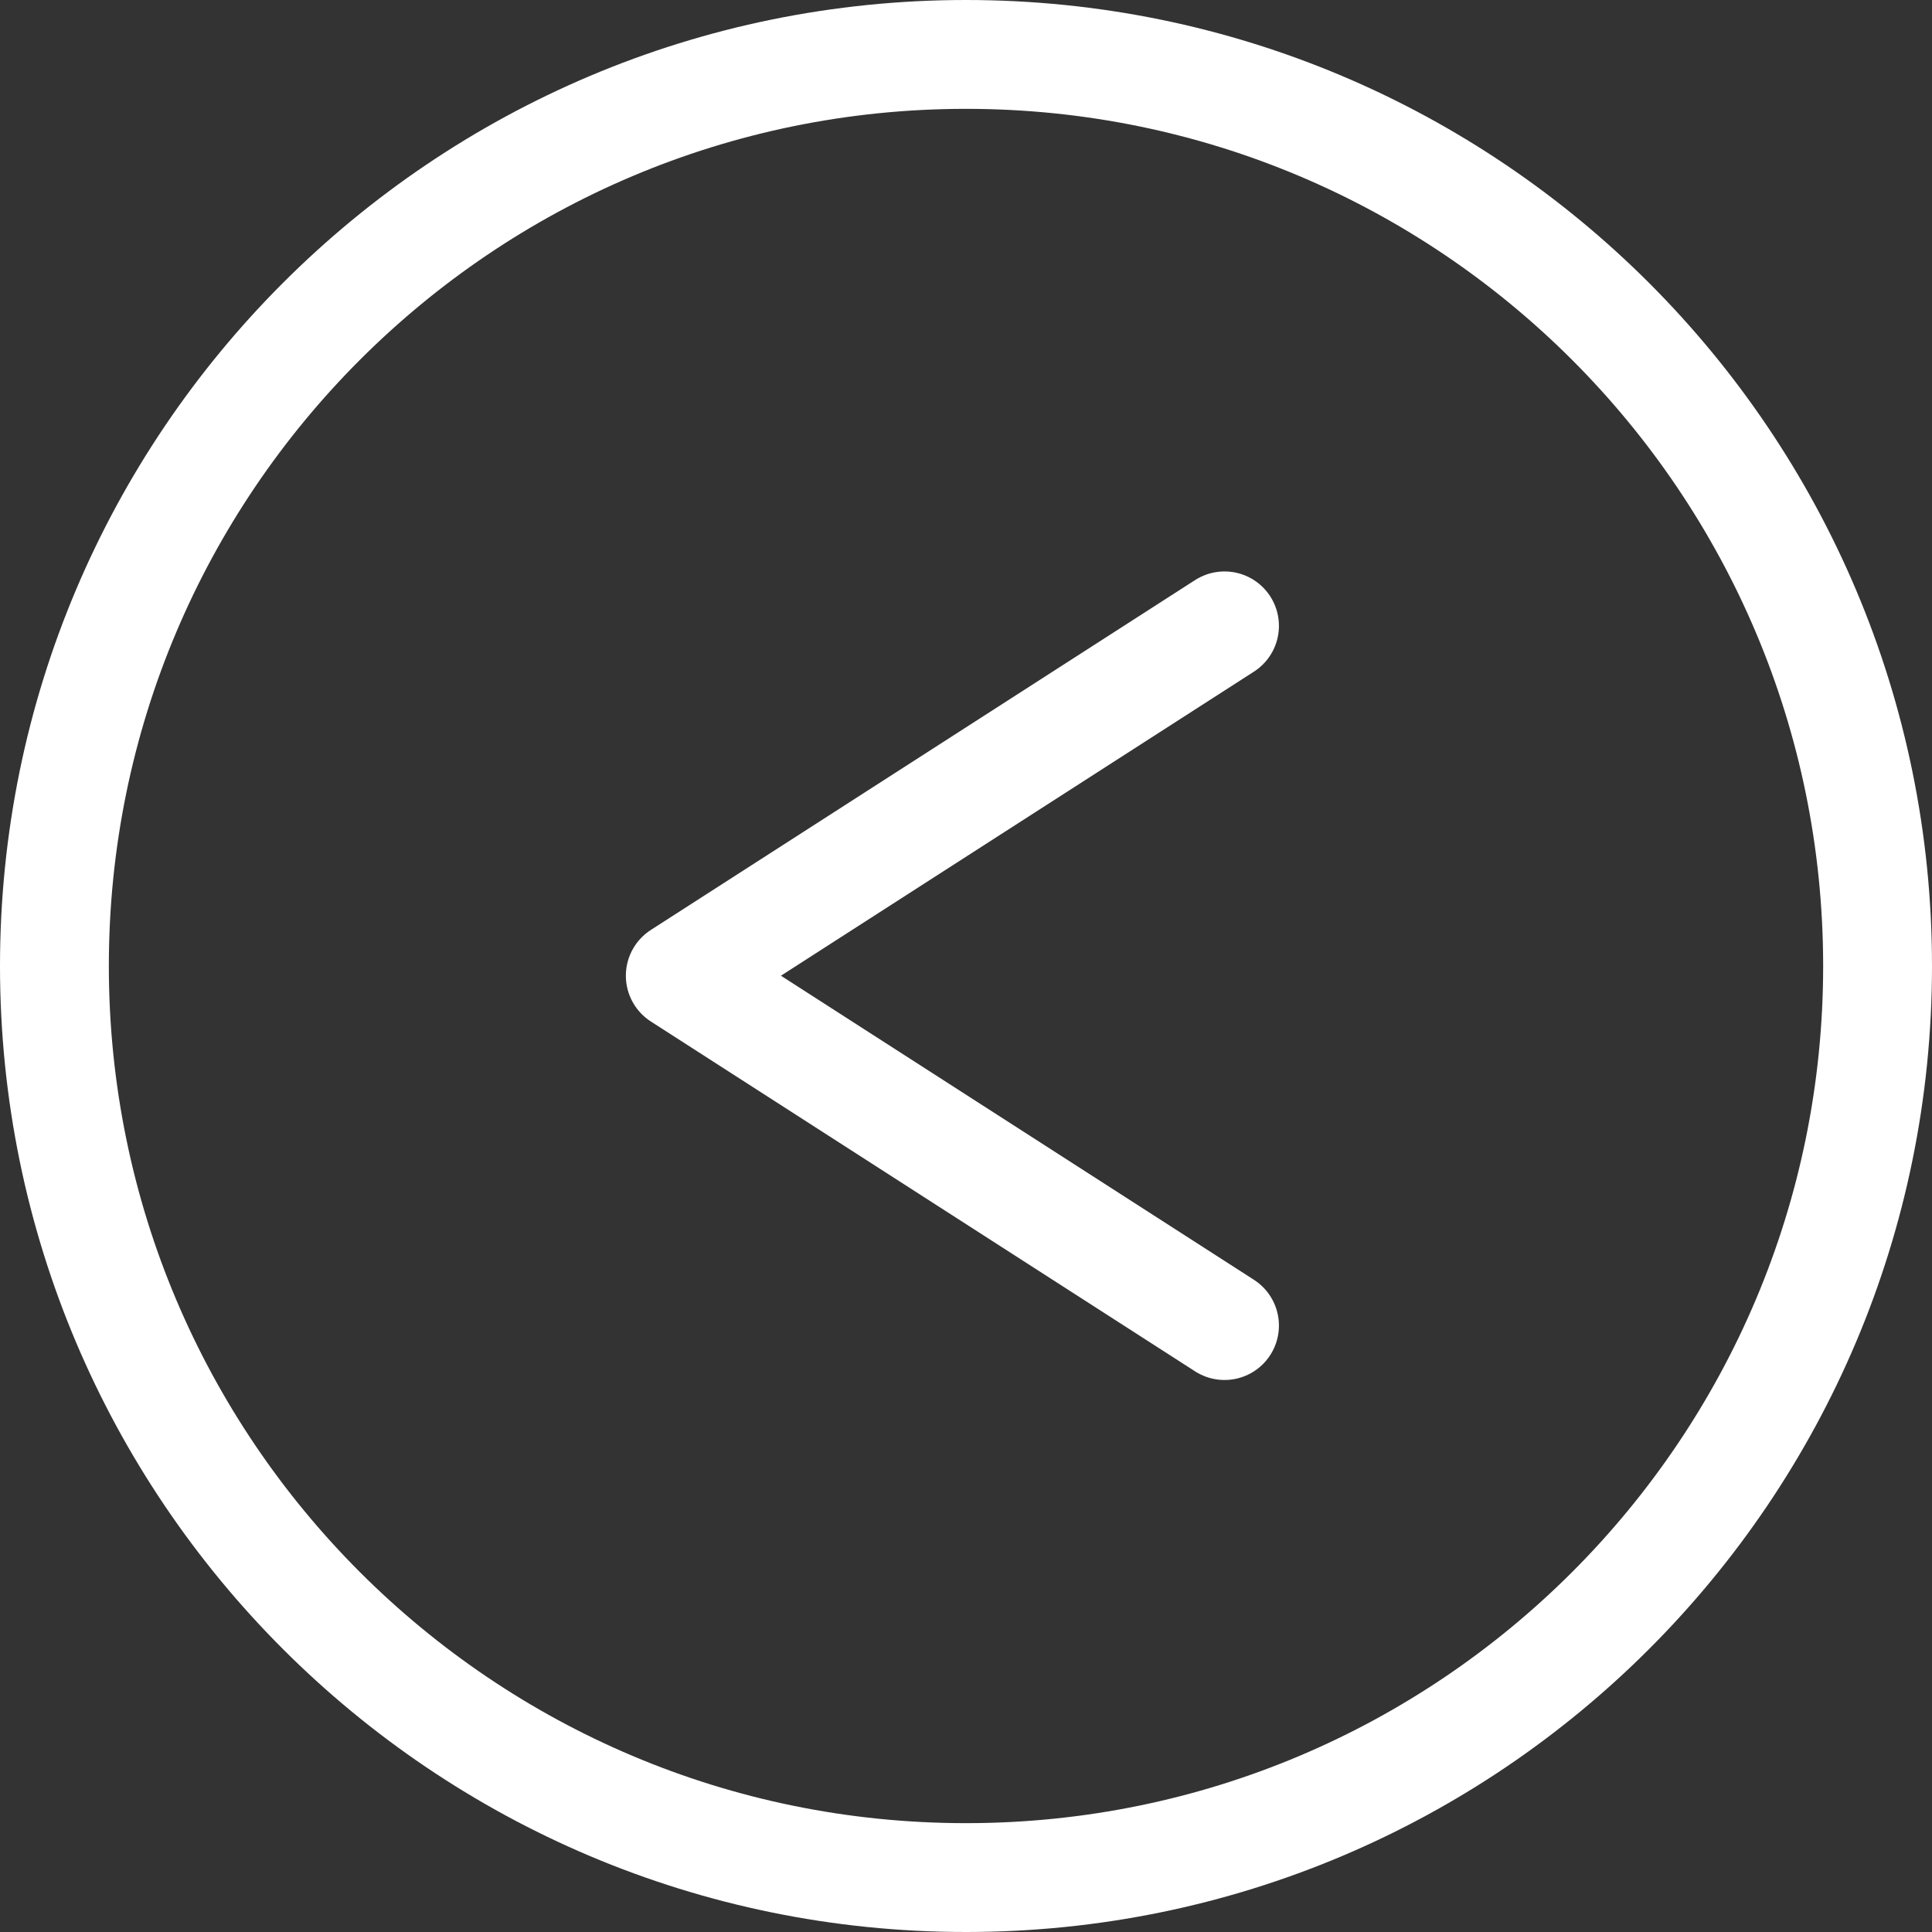 <svg width="71" height="71" viewBox="0 0 71 71" fill="none" xmlns="http://www.w3.org/2000/svg">
<rect x="0" y="0" width="71" height="71" fill="#333333" stroke="none"/>
<path fill-rule="evenodd" clip-rule="evenodd" d="M35.5 69C16.998 69 2 54.002 2 35.5C2 16.998 16.998 2 35.5 2C54.002 2 69 16.998 69 35.5C69 54.002 54.002 69 35.5 69Z" stroke="white" stroke-width="4"/>
<path d="M45 48.714L25 35.857L45 23" stroke="white" stroke-width="4" stroke-linecap="round" stroke-linejoin="round"/>
</svg>
